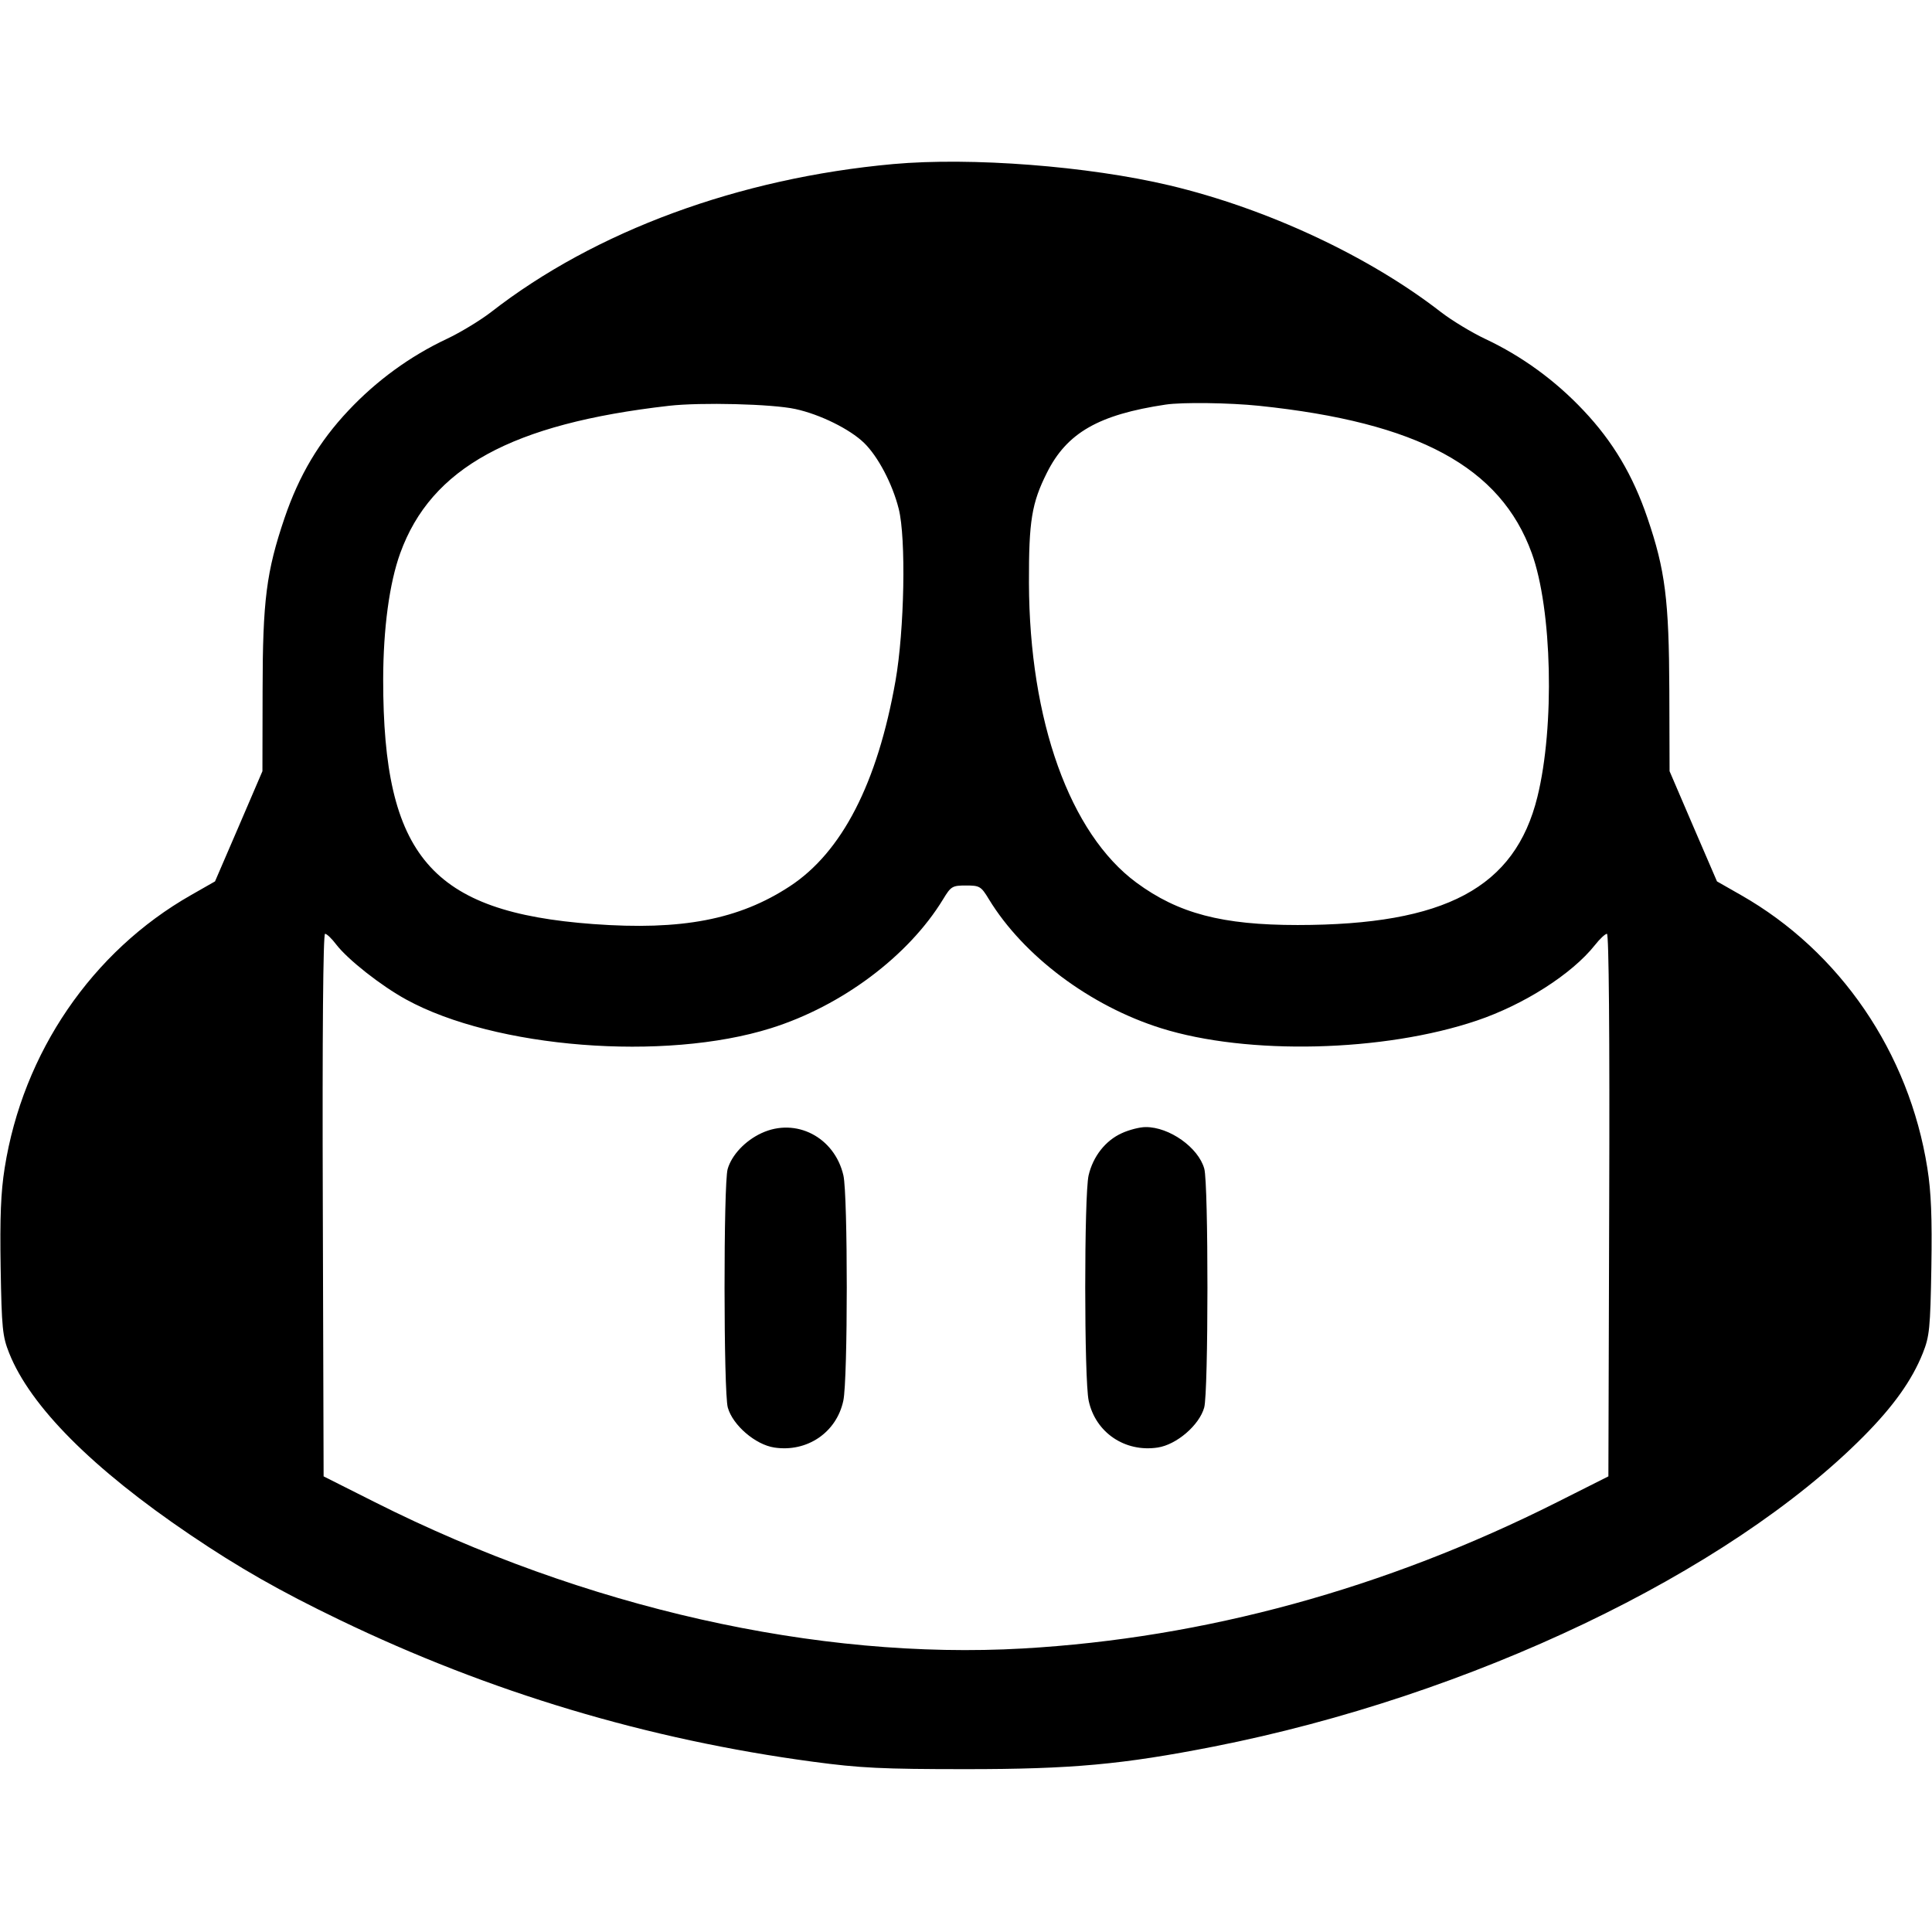 <svg xmlns="http://www.w3.org/2000/svg" width="24" height="24" viewBox="0 0 24 24"><path d="M11.096 2.038 C 9.181 2.212,7.396 2.868,6.100 3.877 C 5.968 3.979,5.720 4.130,5.548 4.211 C 5.094 4.425,4.680 4.726,4.329 5.099 C 3.964 5.486,3.716 5.903,3.535 6.434 C 3.309 7.101,3.263 7.456,3.262 8.580 L 3.260 9.580 2.966 10.265 L 2.671 10.949 2.373 11.119 C 1.143 11.819,0.285 13.075,0.058 14.509 C 0.010 14.811,-0.002 15.120,0.008 15.746 C 0.021 16.502,0.031 16.601,0.114 16.809 C 0.377 17.470,1.149 18.245,2.360 19.064 C 2.967 19.475,3.482 19.768,4.215 20.121 C 6.083 21.022,8.042 21.609,10.100 21.885 C 10.682 21.963,10.955 21.977,12.000 21.977 C 13.313 21.977,13.946 21.919,15.080 21.696 C 18.266 21.068,21.462 19.543,23.150 17.843 C 23.522 17.468,23.752 17.145,23.886 16.809 C 23.969 16.601,23.979 16.502,23.992 15.746 C 24.002 15.120,23.990 14.811,23.942 14.509 C 23.715 13.075,22.857 11.819,21.627 11.119 L 21.329 10.949 21.034 10.265 L 20.740 9.580 20.737 8.580 C 20.733 7.452,20.686 7.081,20.465 6.434 C 20.284 5.902,20.036 5.485,19.671 5.099 C 19.320 4.726,18.906 4.425,18.452 4.211 C 18.280 4.130,18.032 3.979,17.900 3.877 C 17.007 3.183,15.740 2.591,14.529 2.303 C 13.516 2.063,12.065 1.951,11.096 2.038 M9.880 5.081 C 10.186 5.147,10.556 5.330,10.733 5.501 C 10.907 5.670,11.086 6.010,11.164 6.320 C 11.257 6.686,11.235 7.830,11.124 8.459 C 10.900 9.729,10.459 10.586,9.811 11.010 C 9.179 11.424,8.469 11.560,7.368 11.479 C 5.356 11.330,4.759 10.635,4.760 8.441 C 4.761 7.809,4.837 7.243,4.972 6.871 C 5.356 5.812,6.355 5.264,8.310 5.041 C 8.704 4.996,9.593 5.018,9.880 5.081 M15.640 5.041 C 17.616 5.247,18.639 5.800,19.028 6.871 C 19.281 7.567,19.315 9.023,19.098 9.900 C 18.820 11.027,17.954 11.490,16.120 11.491 C 15.183 11.491,14.638 11.348,14.118 10.965 C 13.290 10.355,12.787 8.952,12.782 7.240 C 12.780 6.472,12.816 6.250,13.005 5.873 C 13.253 5.377,13.646 5.151,14.480 5.026 C 14.685 4.995,15.273 5.003,15.640 5.041 M12.284 11.170 C 12.713 11.875,13.543 12.497,14.424 12.773 C 15.497 13.110,17.190 13.069,18.346 12.678 C 18.932 12.480,19.527 12.100,19.812 11.741 C 19.873 11.663,19.941 11.600,19.962 11.600 C 19.986 11.600,19.997 12.829,19.990 14.970 L 19.980 18.340 19.340 18.662 C 17.209 19.734,14.963 20.349,12.708 20.478 C 10.156 20.624,7.263 19.972,4.660 18.662 L 4.020 18.340 4.010 14.970 C 4.003 12.849,4.014 11.600,4.038 11.600 C 4.059 11.600,4.121 11.659,4.176 11.732 C 4.319 11.919,4.734 12.246,5.045 12.416 C 6.149 13.022,8.254 13.188,9.576 12.773 C 10.457 12.497,11.287 11.875,11.716 11.170 C 11.813 11.010,11.830 11.000,12.000 11.000 C 12.170 11.000,12.187 11.010,12.284 11.170 M9.460 14.076 C 9.257 14.170,9.089 14.348,9.039 14.523 C 8.987 14.705,8.988 17.296,9.041 17.485 C 9.102 17.704,9.384 17.947,9.620 17.982 C 10.026 18.043,10.392 17.795,10.476 17.400 C 10.533 17.137,10.533 14.845,10.477 14.601 C 10.367 14.126,9.887 13.878,9.460 14.076 M13.935 14.077 C 13.732 14.169,13.578 14.365,13.523 14.601 C 13.467 14.845,13.467 17.137,13.524 17.400 C 13.608 17.795,13.974 18.043,14.380 17.982 C 14.616 17.947,14.898 17.704,14.959 17.485 C 15.012 17.296,15.013 14.707,14.960 14.518 C 14.887 14.255,14.526 13.999,14.231 14.001 C 14.159 14.001,14.026 14.035,13.935 14.077 " stroke="none" fill-rule="evenodd" fill="black"></path></svg>